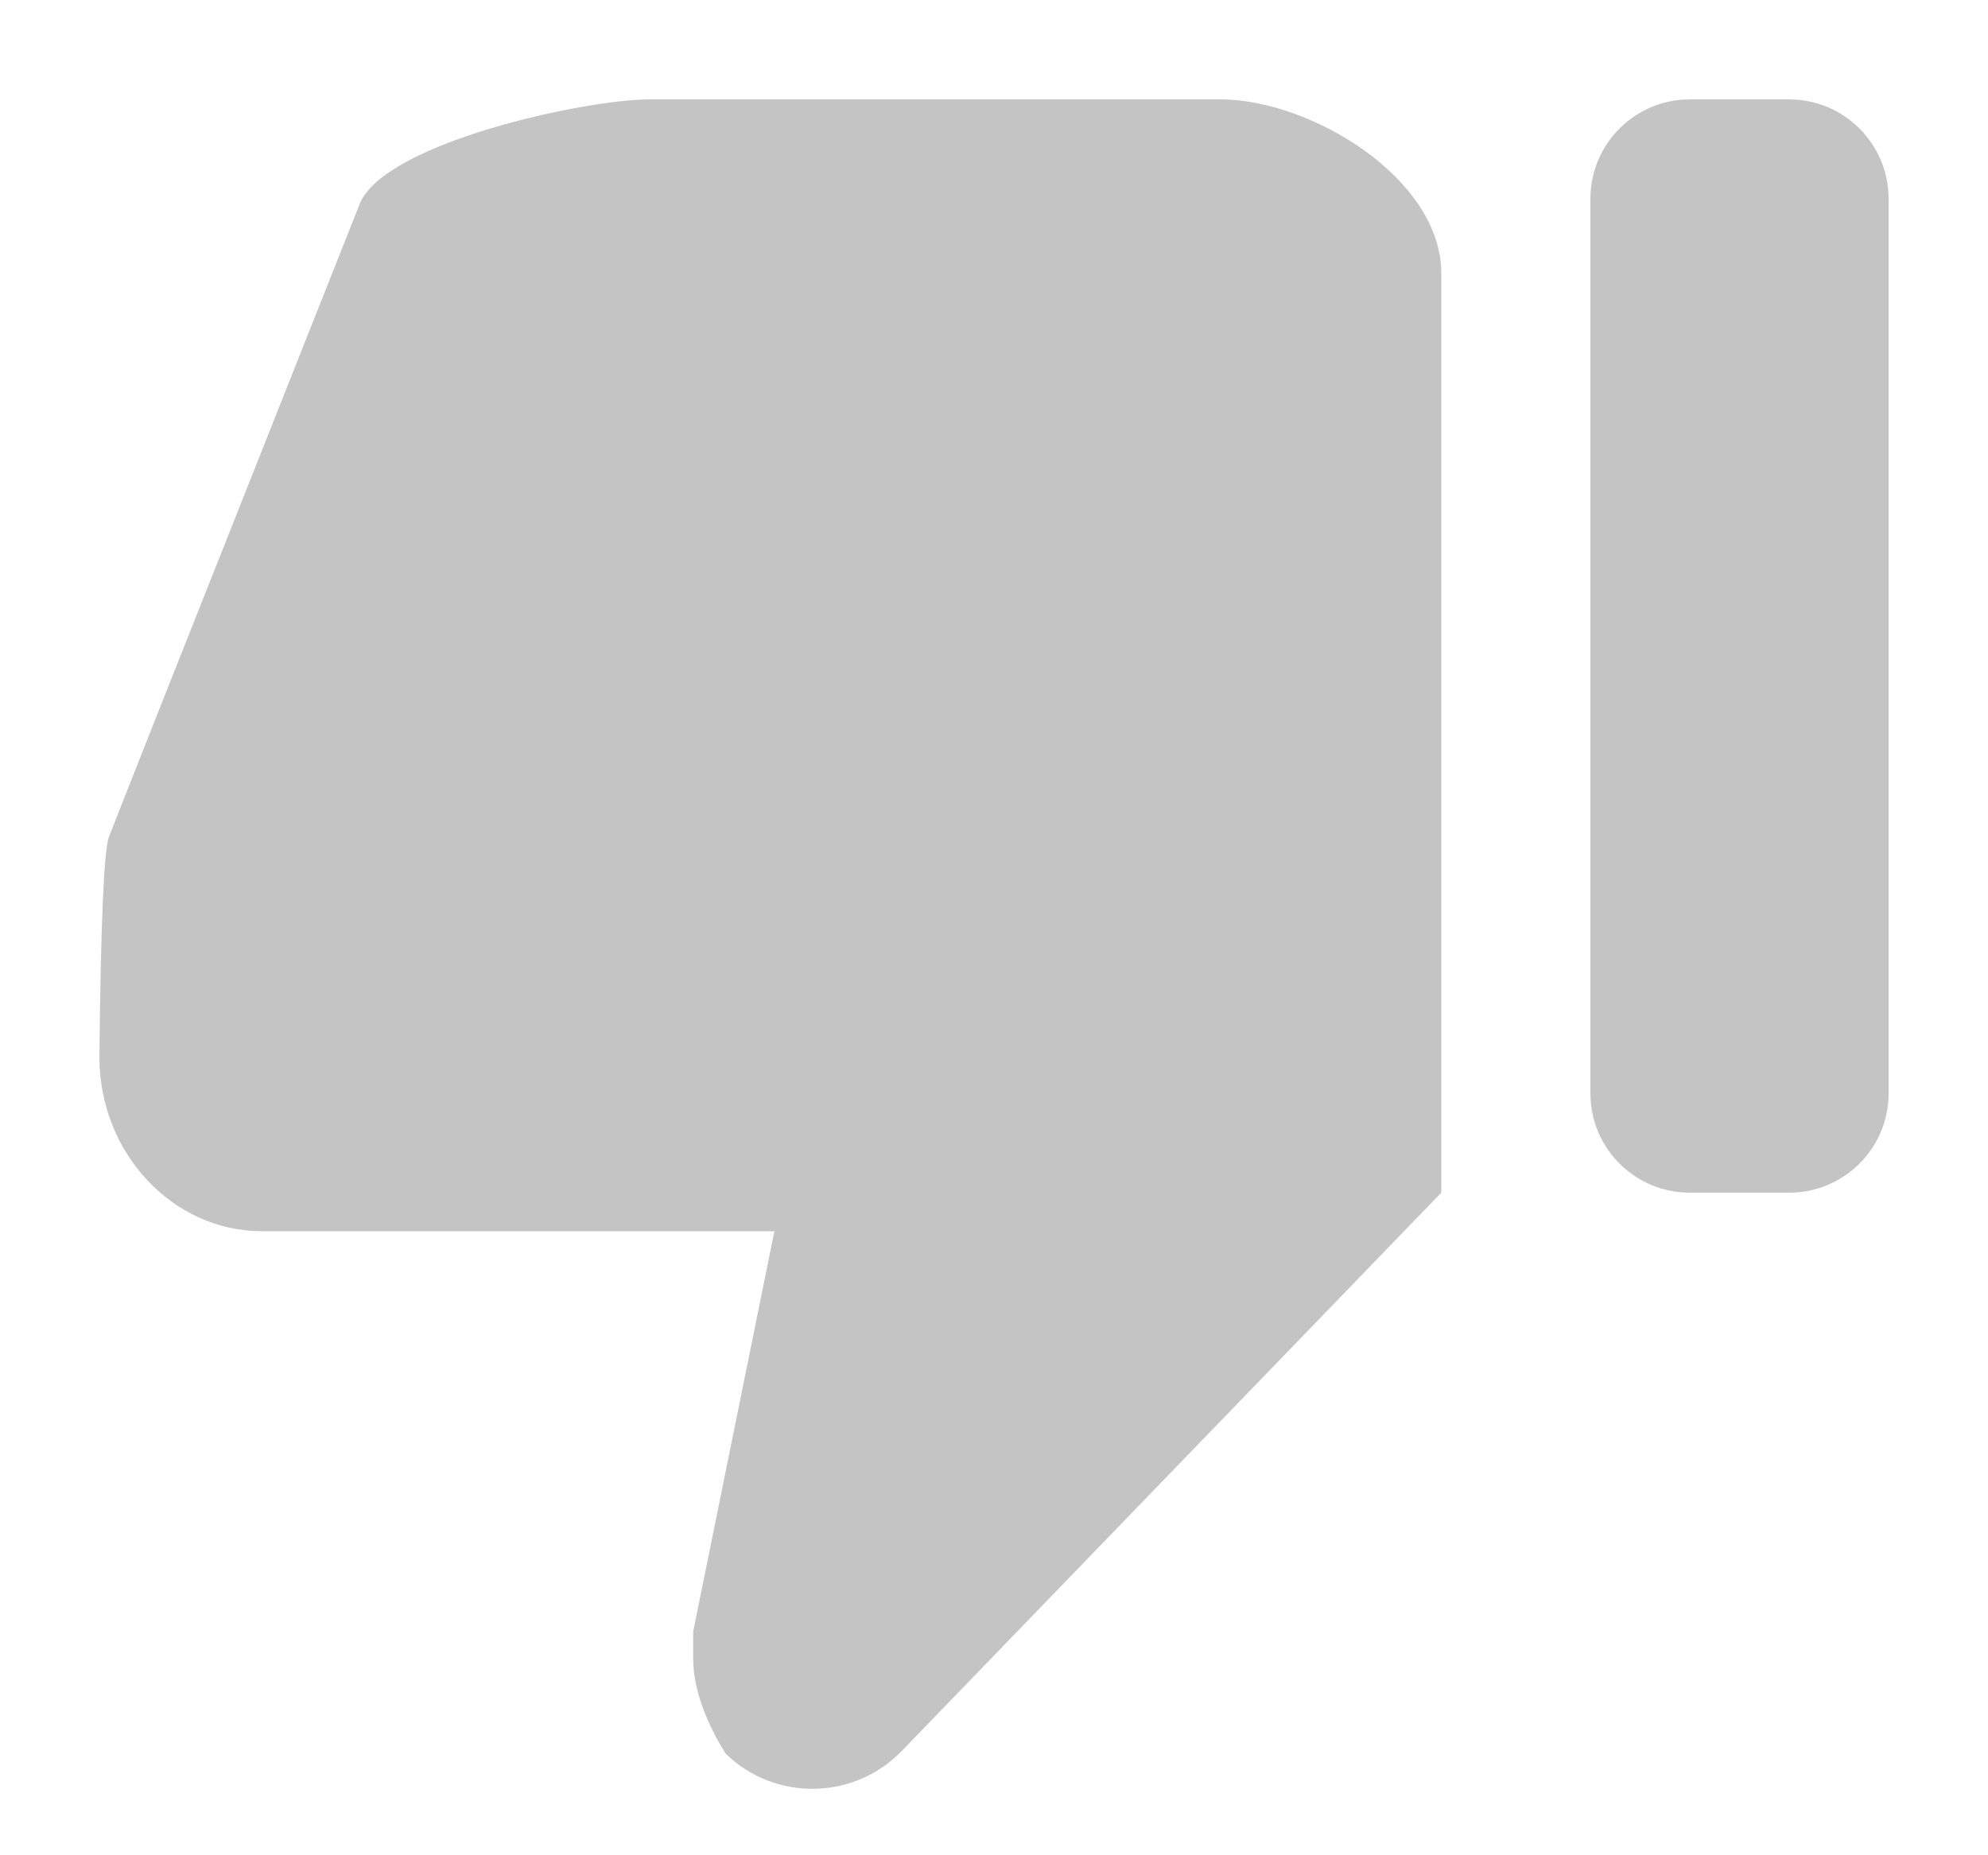 <svg width="15" height="14" viewBox="0 0 15 14" fill="none" xmlns="http://www.w3.org/2000/svg">
<path fill-rule="evenodd" clip-rule="evenodd" d="M13.5 0.75C13.914 0.75 14.25 1.086 14.25 1.5V8.25C14.25 8.665 13.914 9 13.5 9H12.75C12.336 9 12 8.665 12 8.25V1.5C12 1.086 12.336 0.75 12.75 0.75H13.5ZM1.977 9.291C1.302 9.291 0.75 8.7 0.75 7.977C0.76 6.973 0.784 6.419 0.822 6.315C0.861 6.212 1.491 4.62 2.714 1.539C2.898 1.079 4.41 0.75 4.901 0.75H9.21C9.885 0.75 10.875 1.342 10.875 2.064V9L6.805 13.212L6.802 13.215C6.441 13.586 5.846 13.594 5.475 13.233C5.352 13.036 5.23 12.773 5.23 12.51C5.23 12.444 5.23 12.379 5.23 12.313L5.843 9.291H1.977Z" fill="#C4C4C4"/>
</svg>

